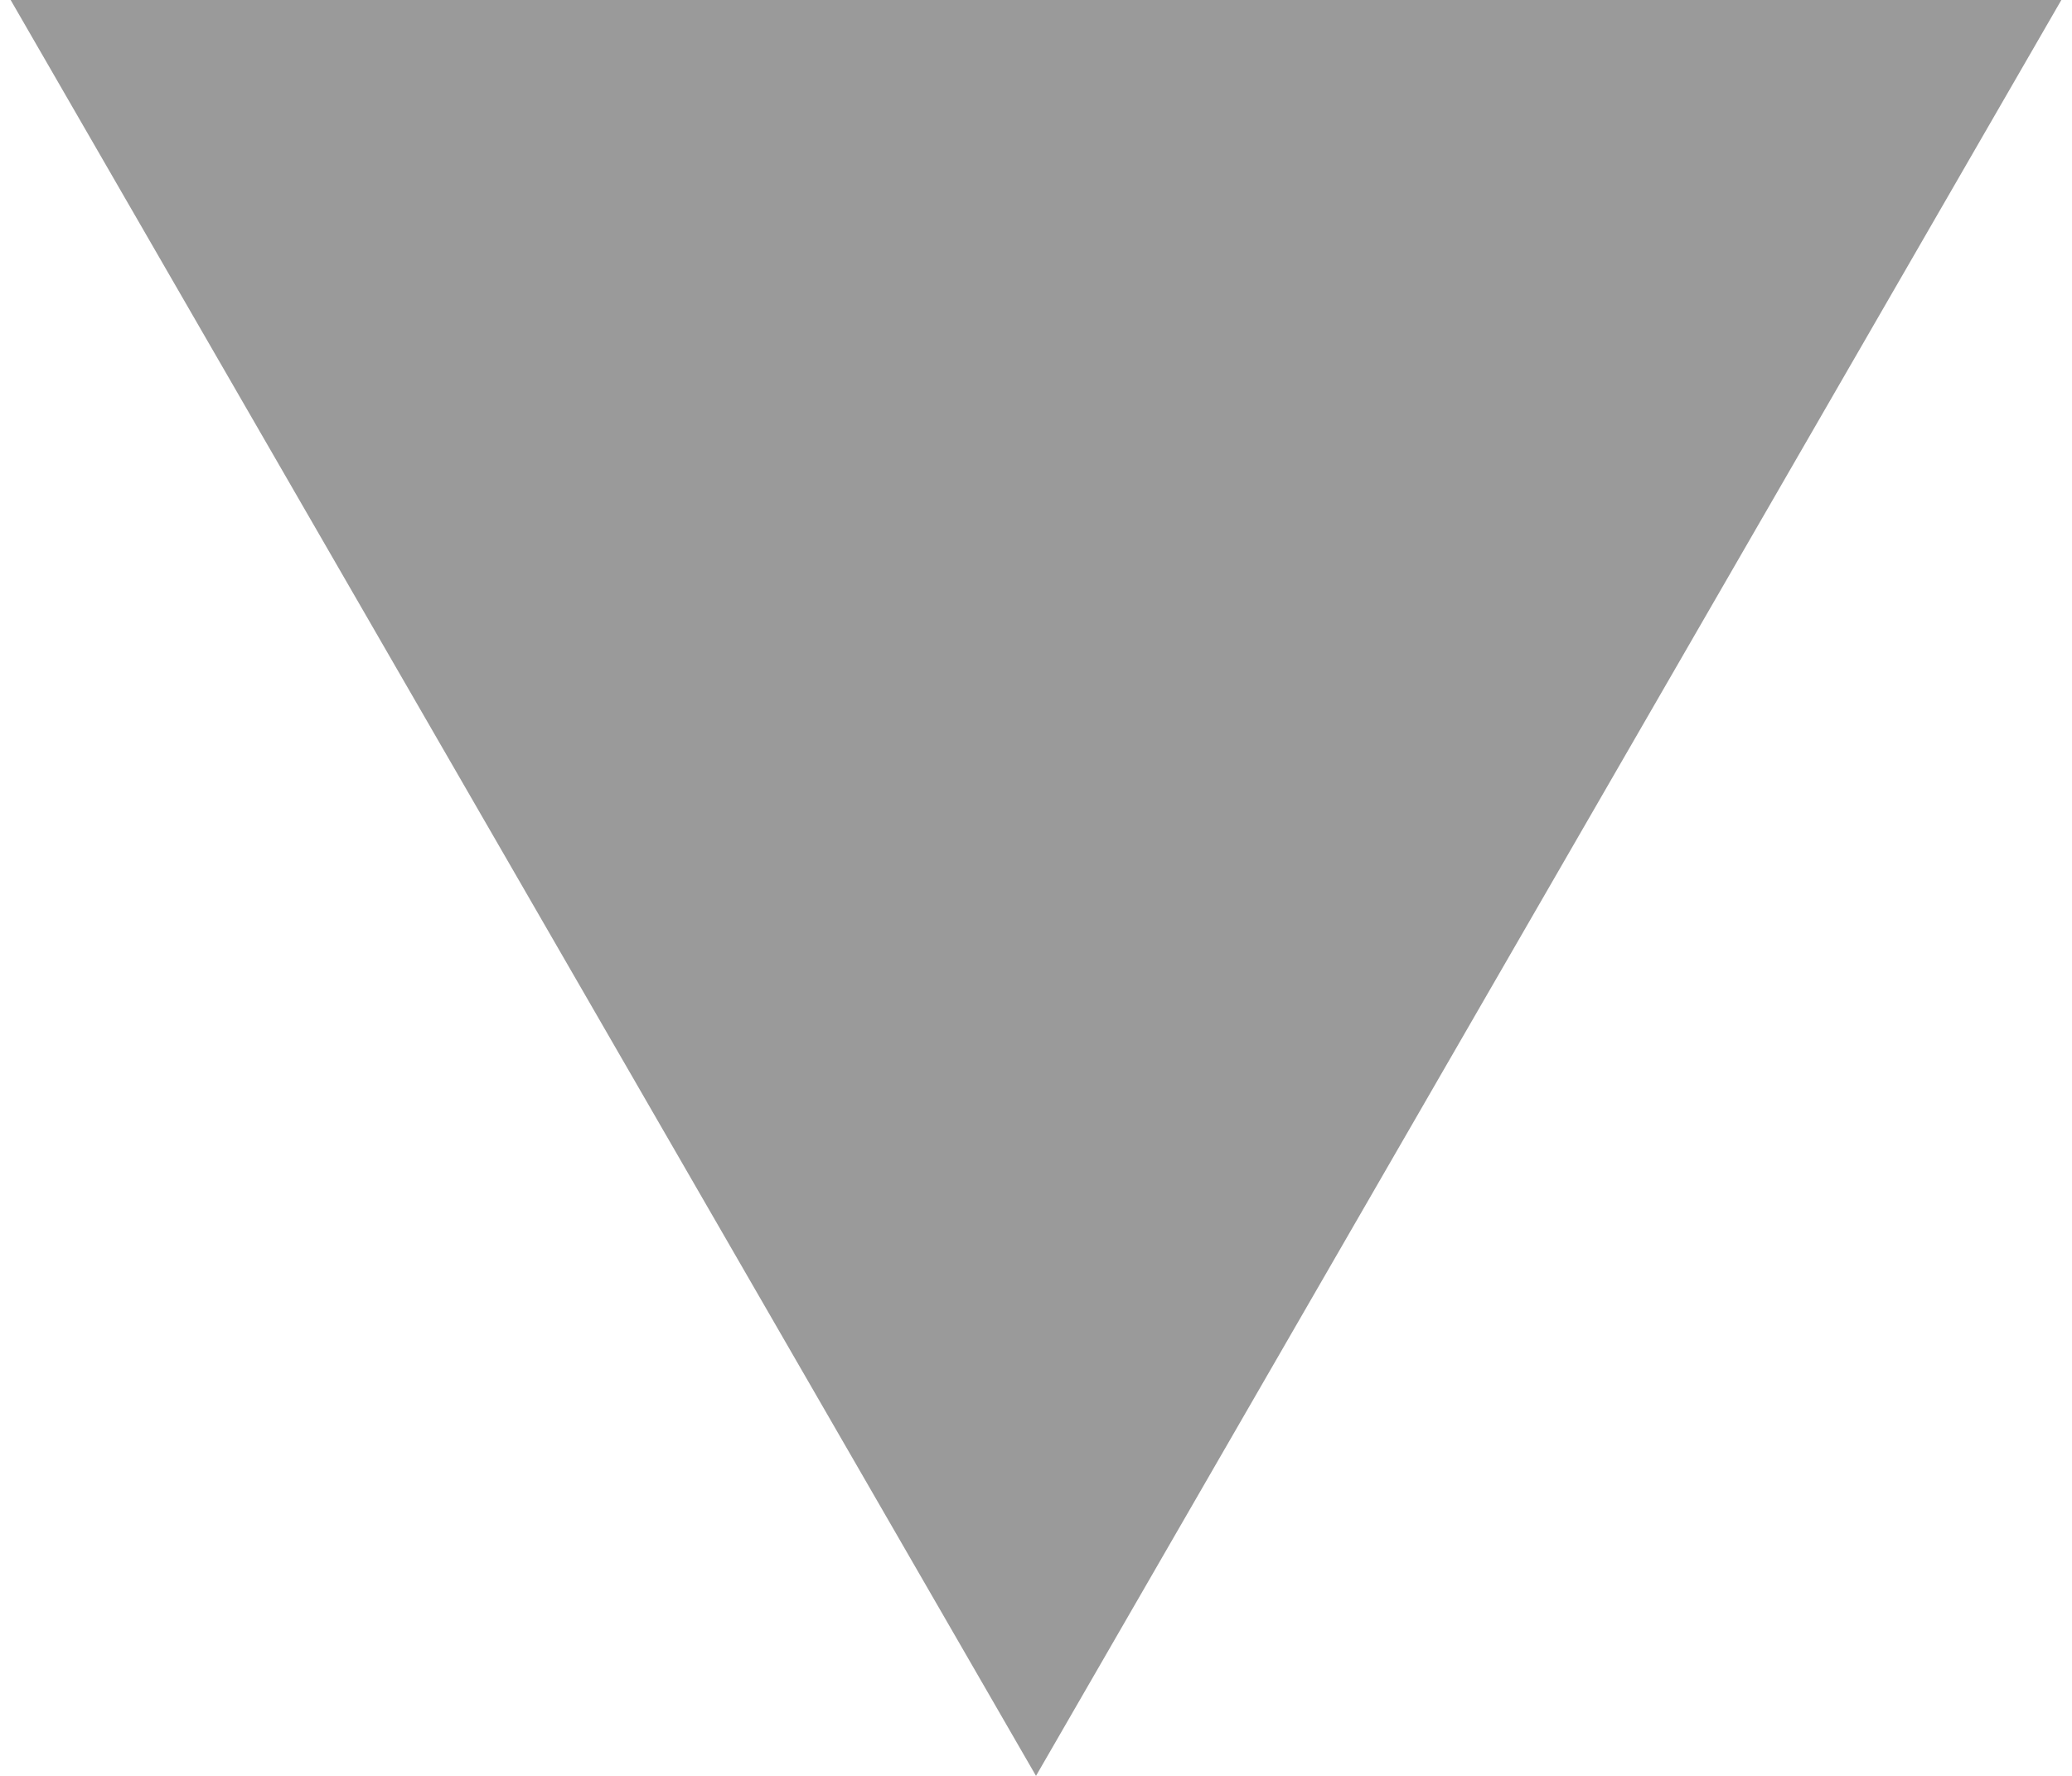 <svg width="14" height="12" viewBox="0 0 14 12" fill="none" xmlns="http://www.w3.org/2000/svg">
                        <path d="M7 12L0.072 -6.02284e-07L13.928 -1.81365e-06L7 12Z" fill="#9A9A9A"/>
                        </svg>
